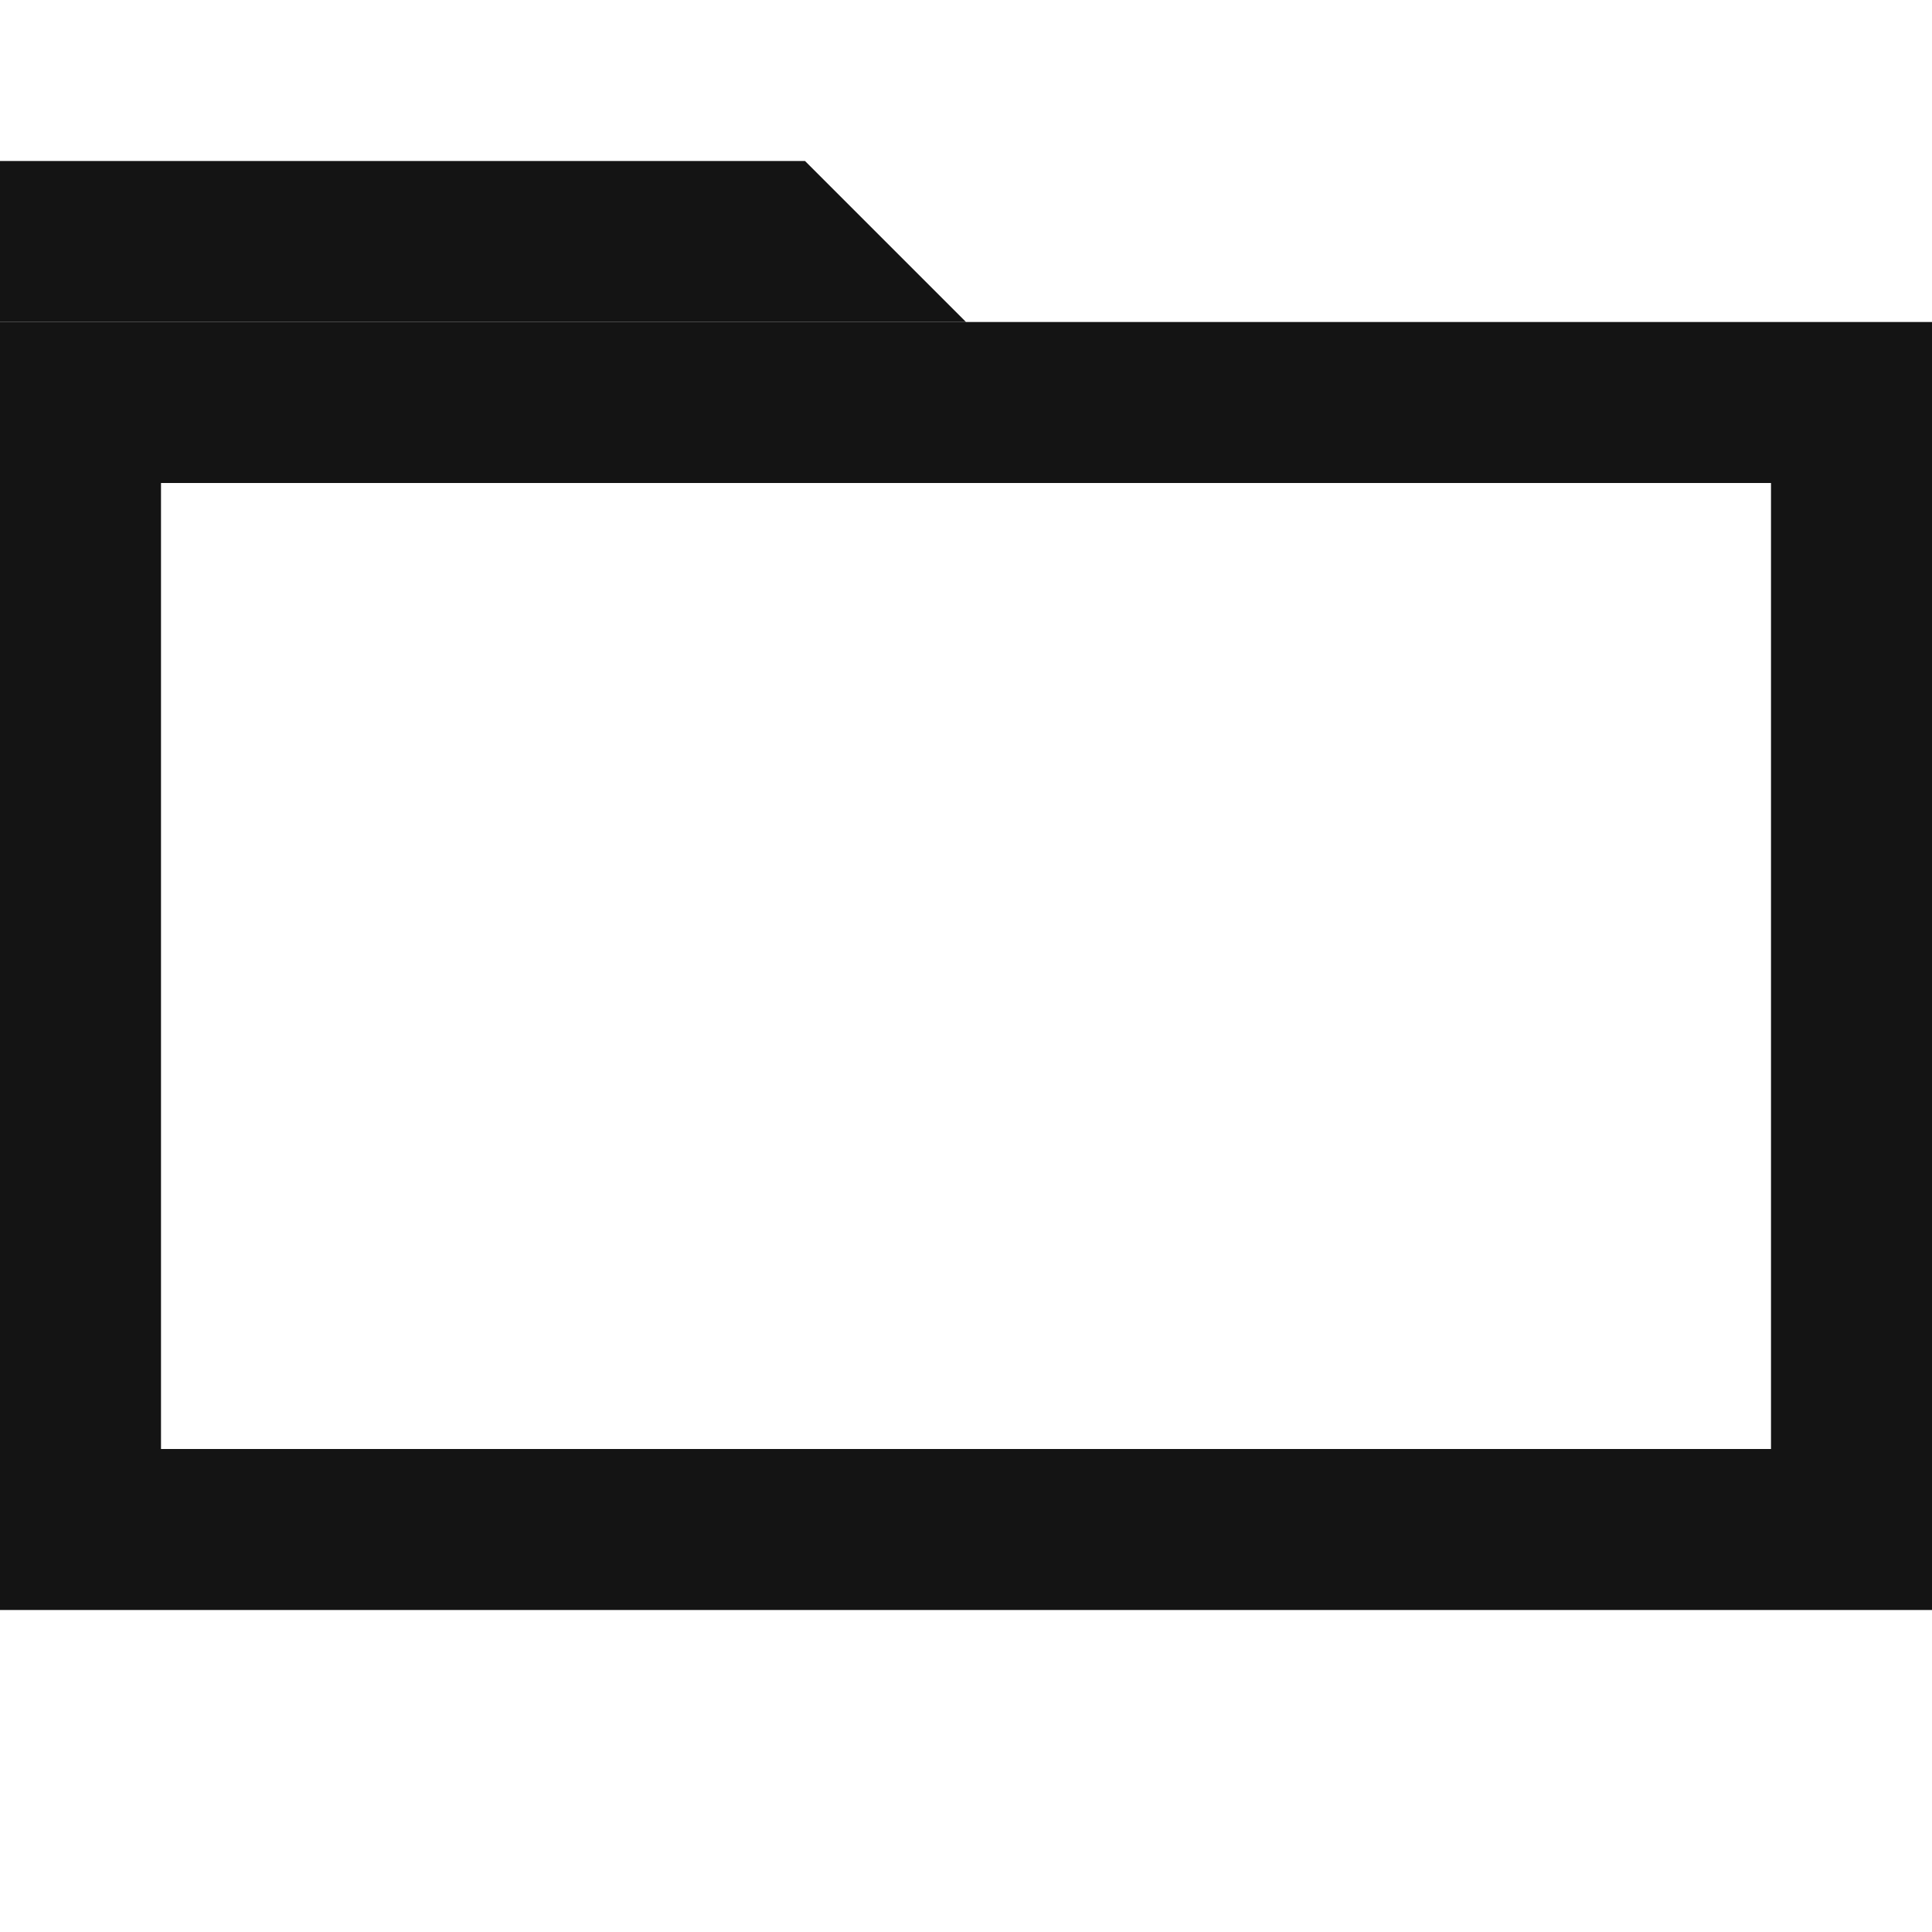 <?xml version="1.0" encoding="UTF-8"?>
<svg width="24px" height="24px" viewBox="0 0 24 24" version="1.1" xmlns="http://www.w3.org/2000/svg" xmlns:xlink="http://www.w3.org/1999/xlink">
    <!-- Generator: Sketch 48.1 (47250) - http://www.bohemiancoding.com/sketch -->
    <title>Icon / folder / bold / square</title>
    <desc>Created with Sketch.</desc>
    <defs></defs>
    <g id="Symbols" stroke="none" stroke-width="1" fill="none" fill-rule="evenodd">
        <g id="Icon-/-folder-/-bold-/-square">
            <g id="Grid"></g>
            <path d="M2,6 L2,18 L22,18 L22,6 L2,6 Z M0,4 L24,4 L24,20 L0,20 L0,4 Z" id="Rectangle" fill="#141414" fill-rule="nonzero"></path>
            <polygon id="Rectangle-2" fill="#141414" points="0 2 10 2 12 4 0 4"></polygon>
        </g>
    </g>
</svg>